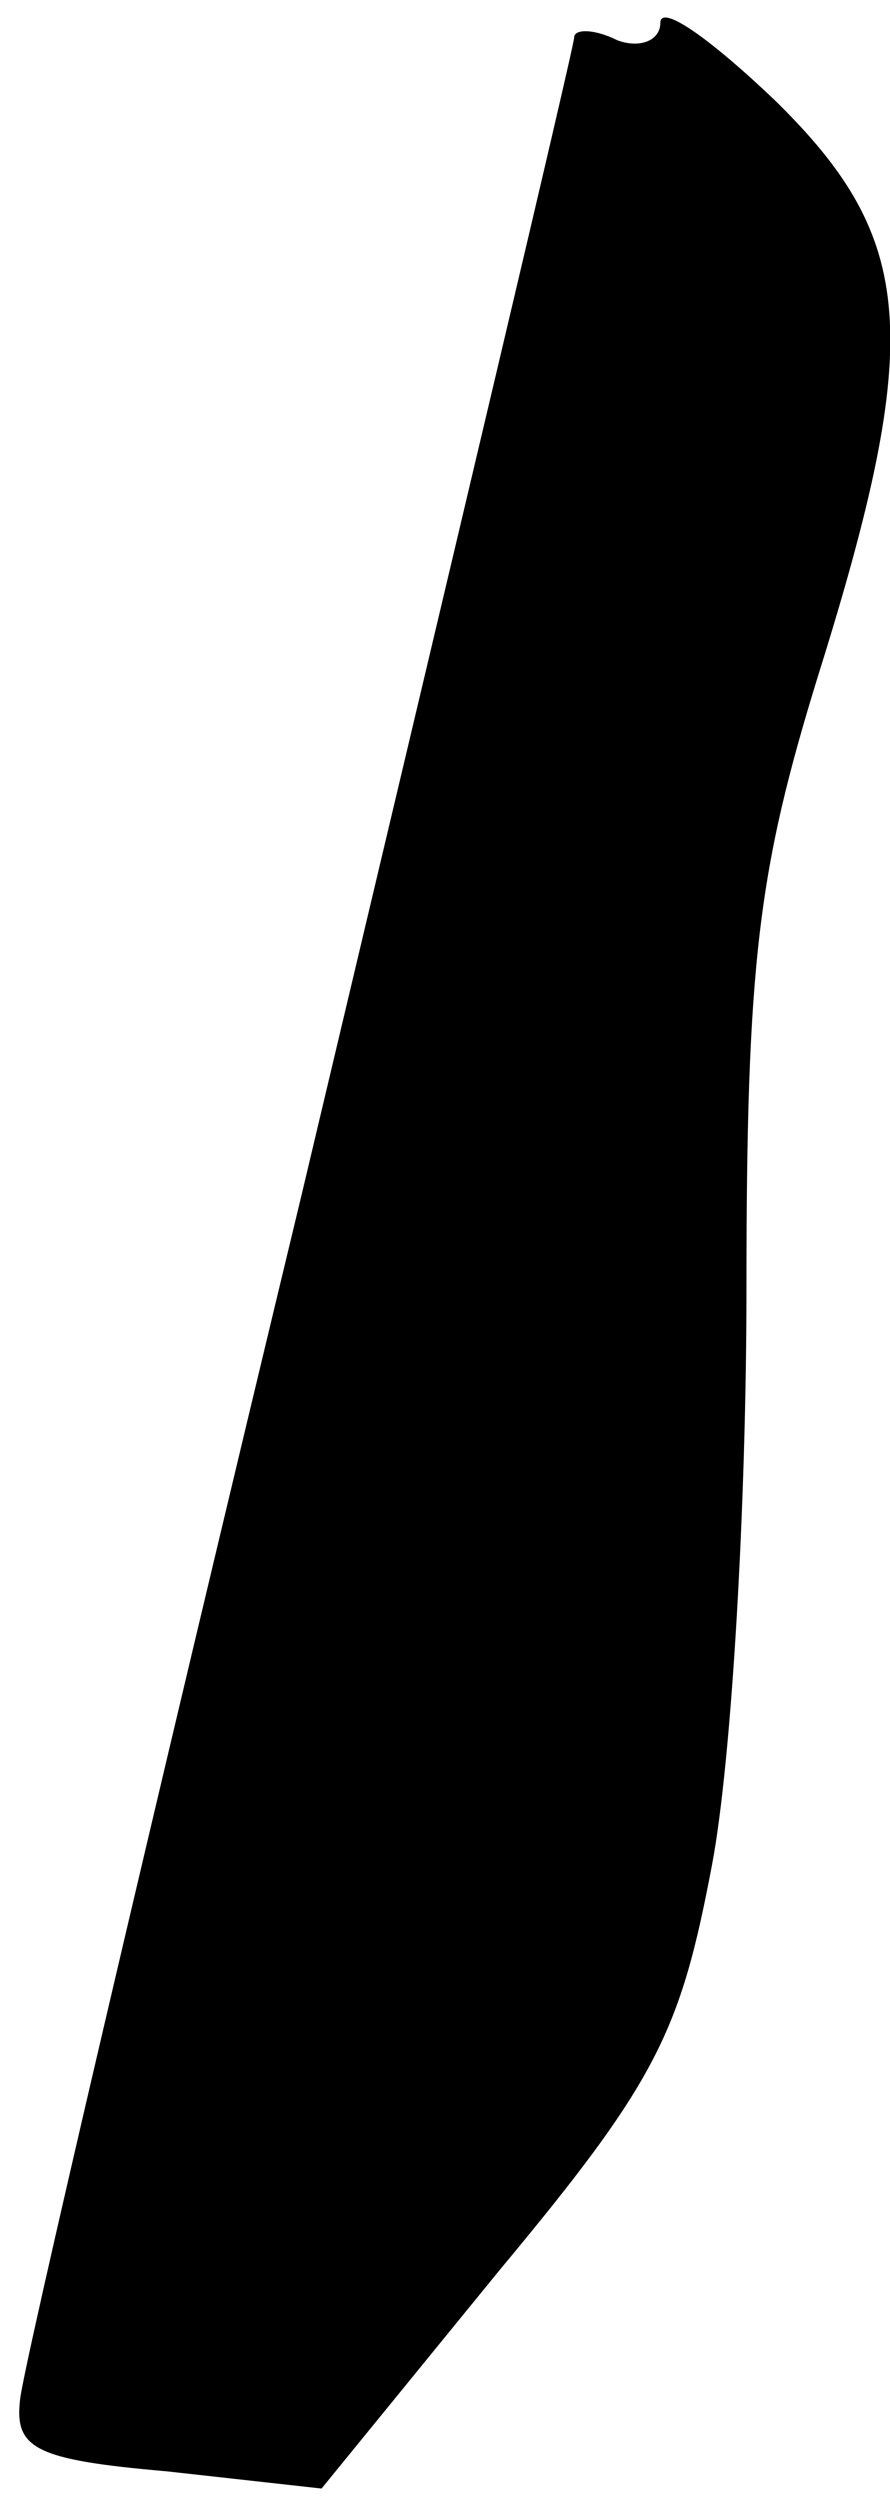 <?xml version="1.0" standalone="no"?>
<!DOCTYPE svg PUBLIC "-//W3C//DTD SVG 20010904//EN"
 "http://www.w3.org/TR/2001/REC-SVG-20010904/DTD/svg10.dtd">
<svg version="1.0" xmlns="http://www.w3.org/2000/svg"
 width="31pt" height="87pt" viewBox="0 0 31 87"
 preserveAspectRatio="xMidYMid meet">
<g transform="translate(0,87) scale(0.1,-0.1)"
fill="#000000" stroke="none">
<path fill="#000000" stroke="none" d="M230 862 c0 -6 -7 -9 -15 -6 -8 4 -15
4 -15 1 0 -3 -43 -184 -95 -403 -53 -220 -97 -408 -98 -419 -2 -17 5 -21 51
-25 l54 -6 62 76 c55 66 63 83 74 141 7 37 12 127 12 200 0 114 4 146 25 214
37 118 34 152 -15 200 -22 21 -40 34 -40 27z"/>
</g>
</svg>
